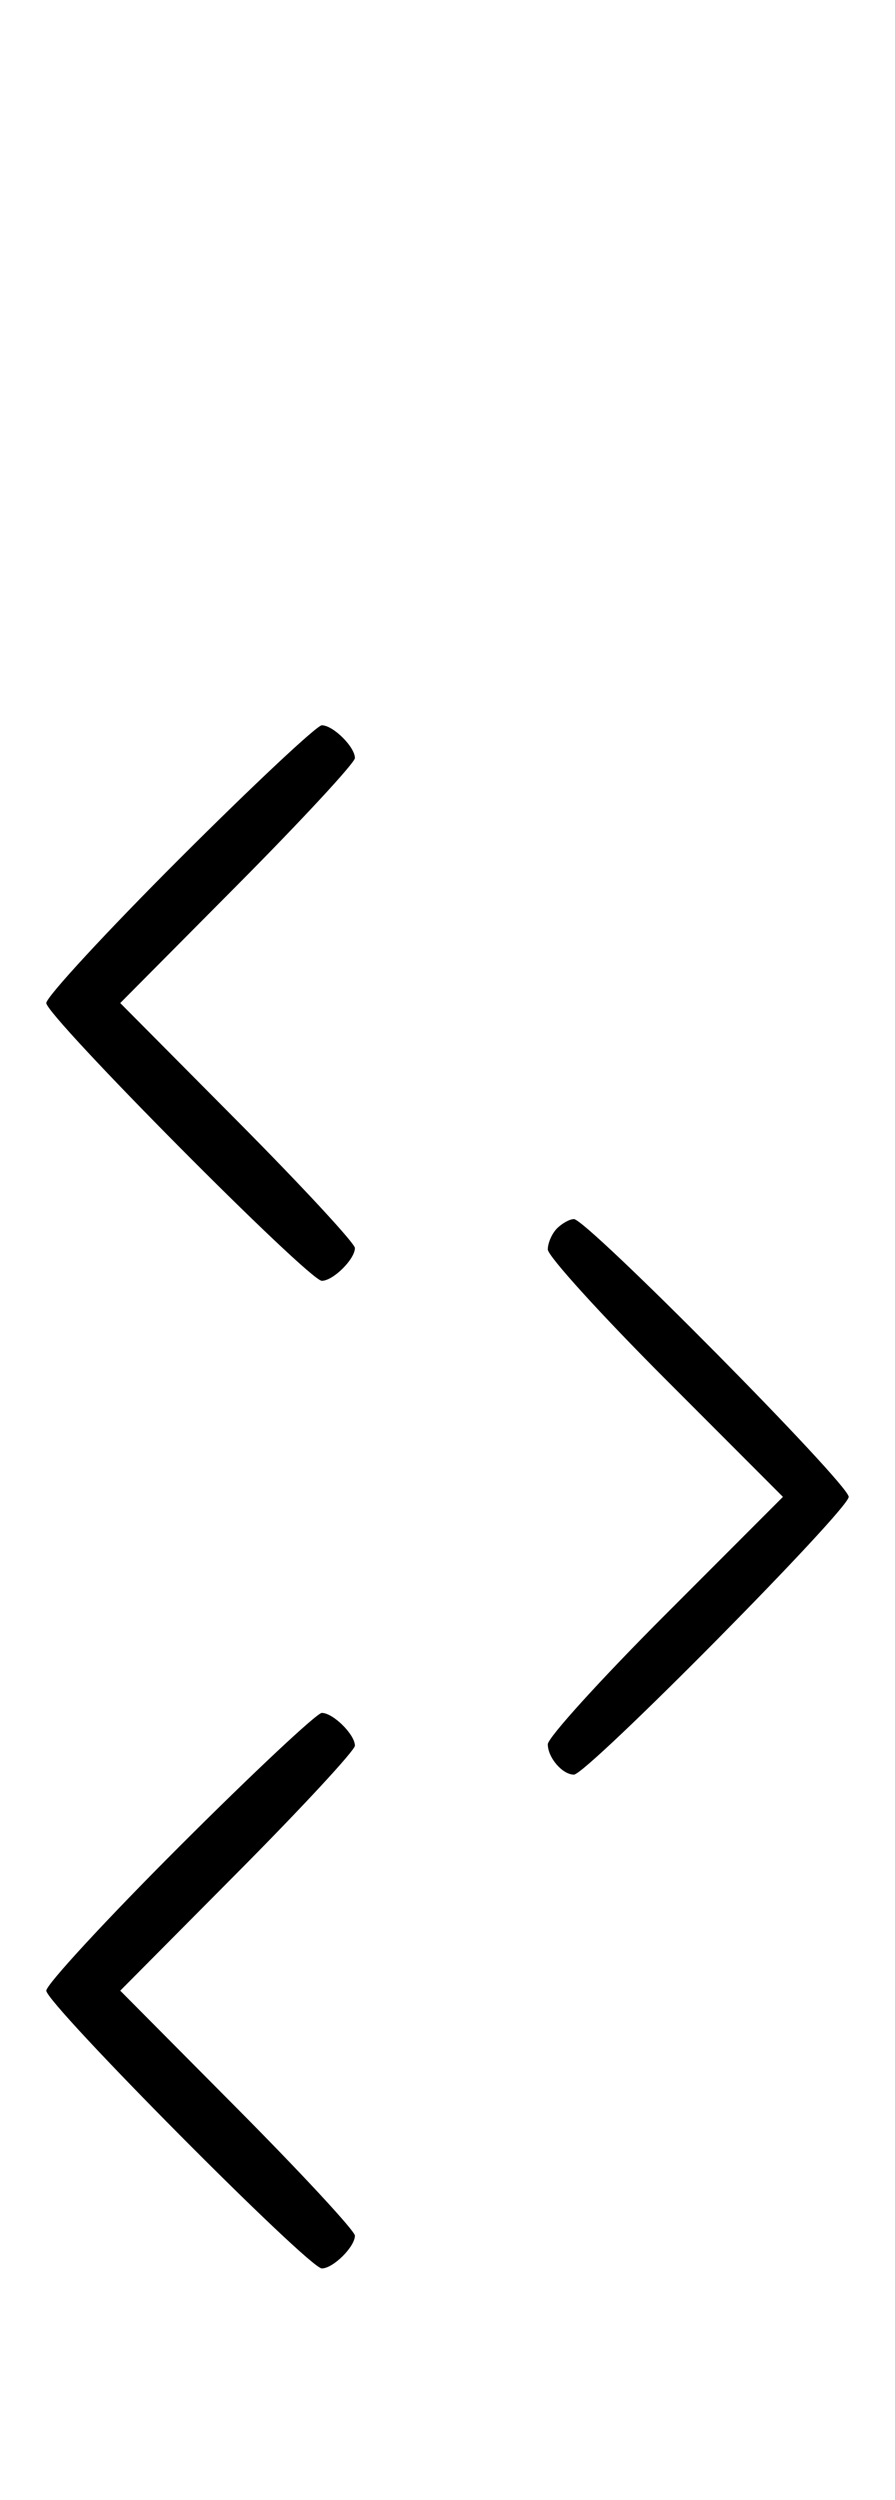 <svg xmlns="http://www.w3.org/2000/svg" width="116" height="324" viewBox="0 0 116 324" version="1.1">
	<path d="M 23.282 111.282 C 13.777 120.787, 6 129.210, 6 130 C 6 131.693, 40.031 166, 41.710 166 C 43.173 166, 46 163.200, 46 161.751 C 46 161.143, 39.156 153.750, 30.792 145.323 L 15.584 130 30.792 114.677 C 39.156 106.250, 46 98.857, 46 98.249 C 46 96.800, 43.173 94, 41.710 94 C 41.079 94, 32.787 101.777, 23.282 111.282 M 72.200 159.200 C 71.540 159.860, 71 161.092, 71 161.938 C 71 162.784, 77.857 170.344, 86.238 178.738 L 101.476 194 86.238 209.262 C 77.857 217.656, 71 225.216, 71 226.062 C 71 227.795, 72.895 230, 74.385 230 C 76.047 230, 110 195.680, 110 194 C 110 192.320, 76.047 158, 74.385 158 C 73.843 158, 72.860 158.540, 72.200 159.200 M 23.282 239.282 C 13.777 248.787, 6 257.210, 6 258 C 6 259.693, 40.031 294, 41.710 294 C 43.173 294, 46 291.200, 46 289.751 C 46 289.143, 39.156 281.750, 30.792 273.323 L 15.584 258 30.792 242.677 C 39.156 234.250, 46 226.857, 46 226.249 C 46 224.800, 43.173 222, 41.710 222 C 41.079 222, 32.787 229.777, 23.282 239.282 " stroke="none" fill="black" fill-rule="evenodd"/>
</svg>